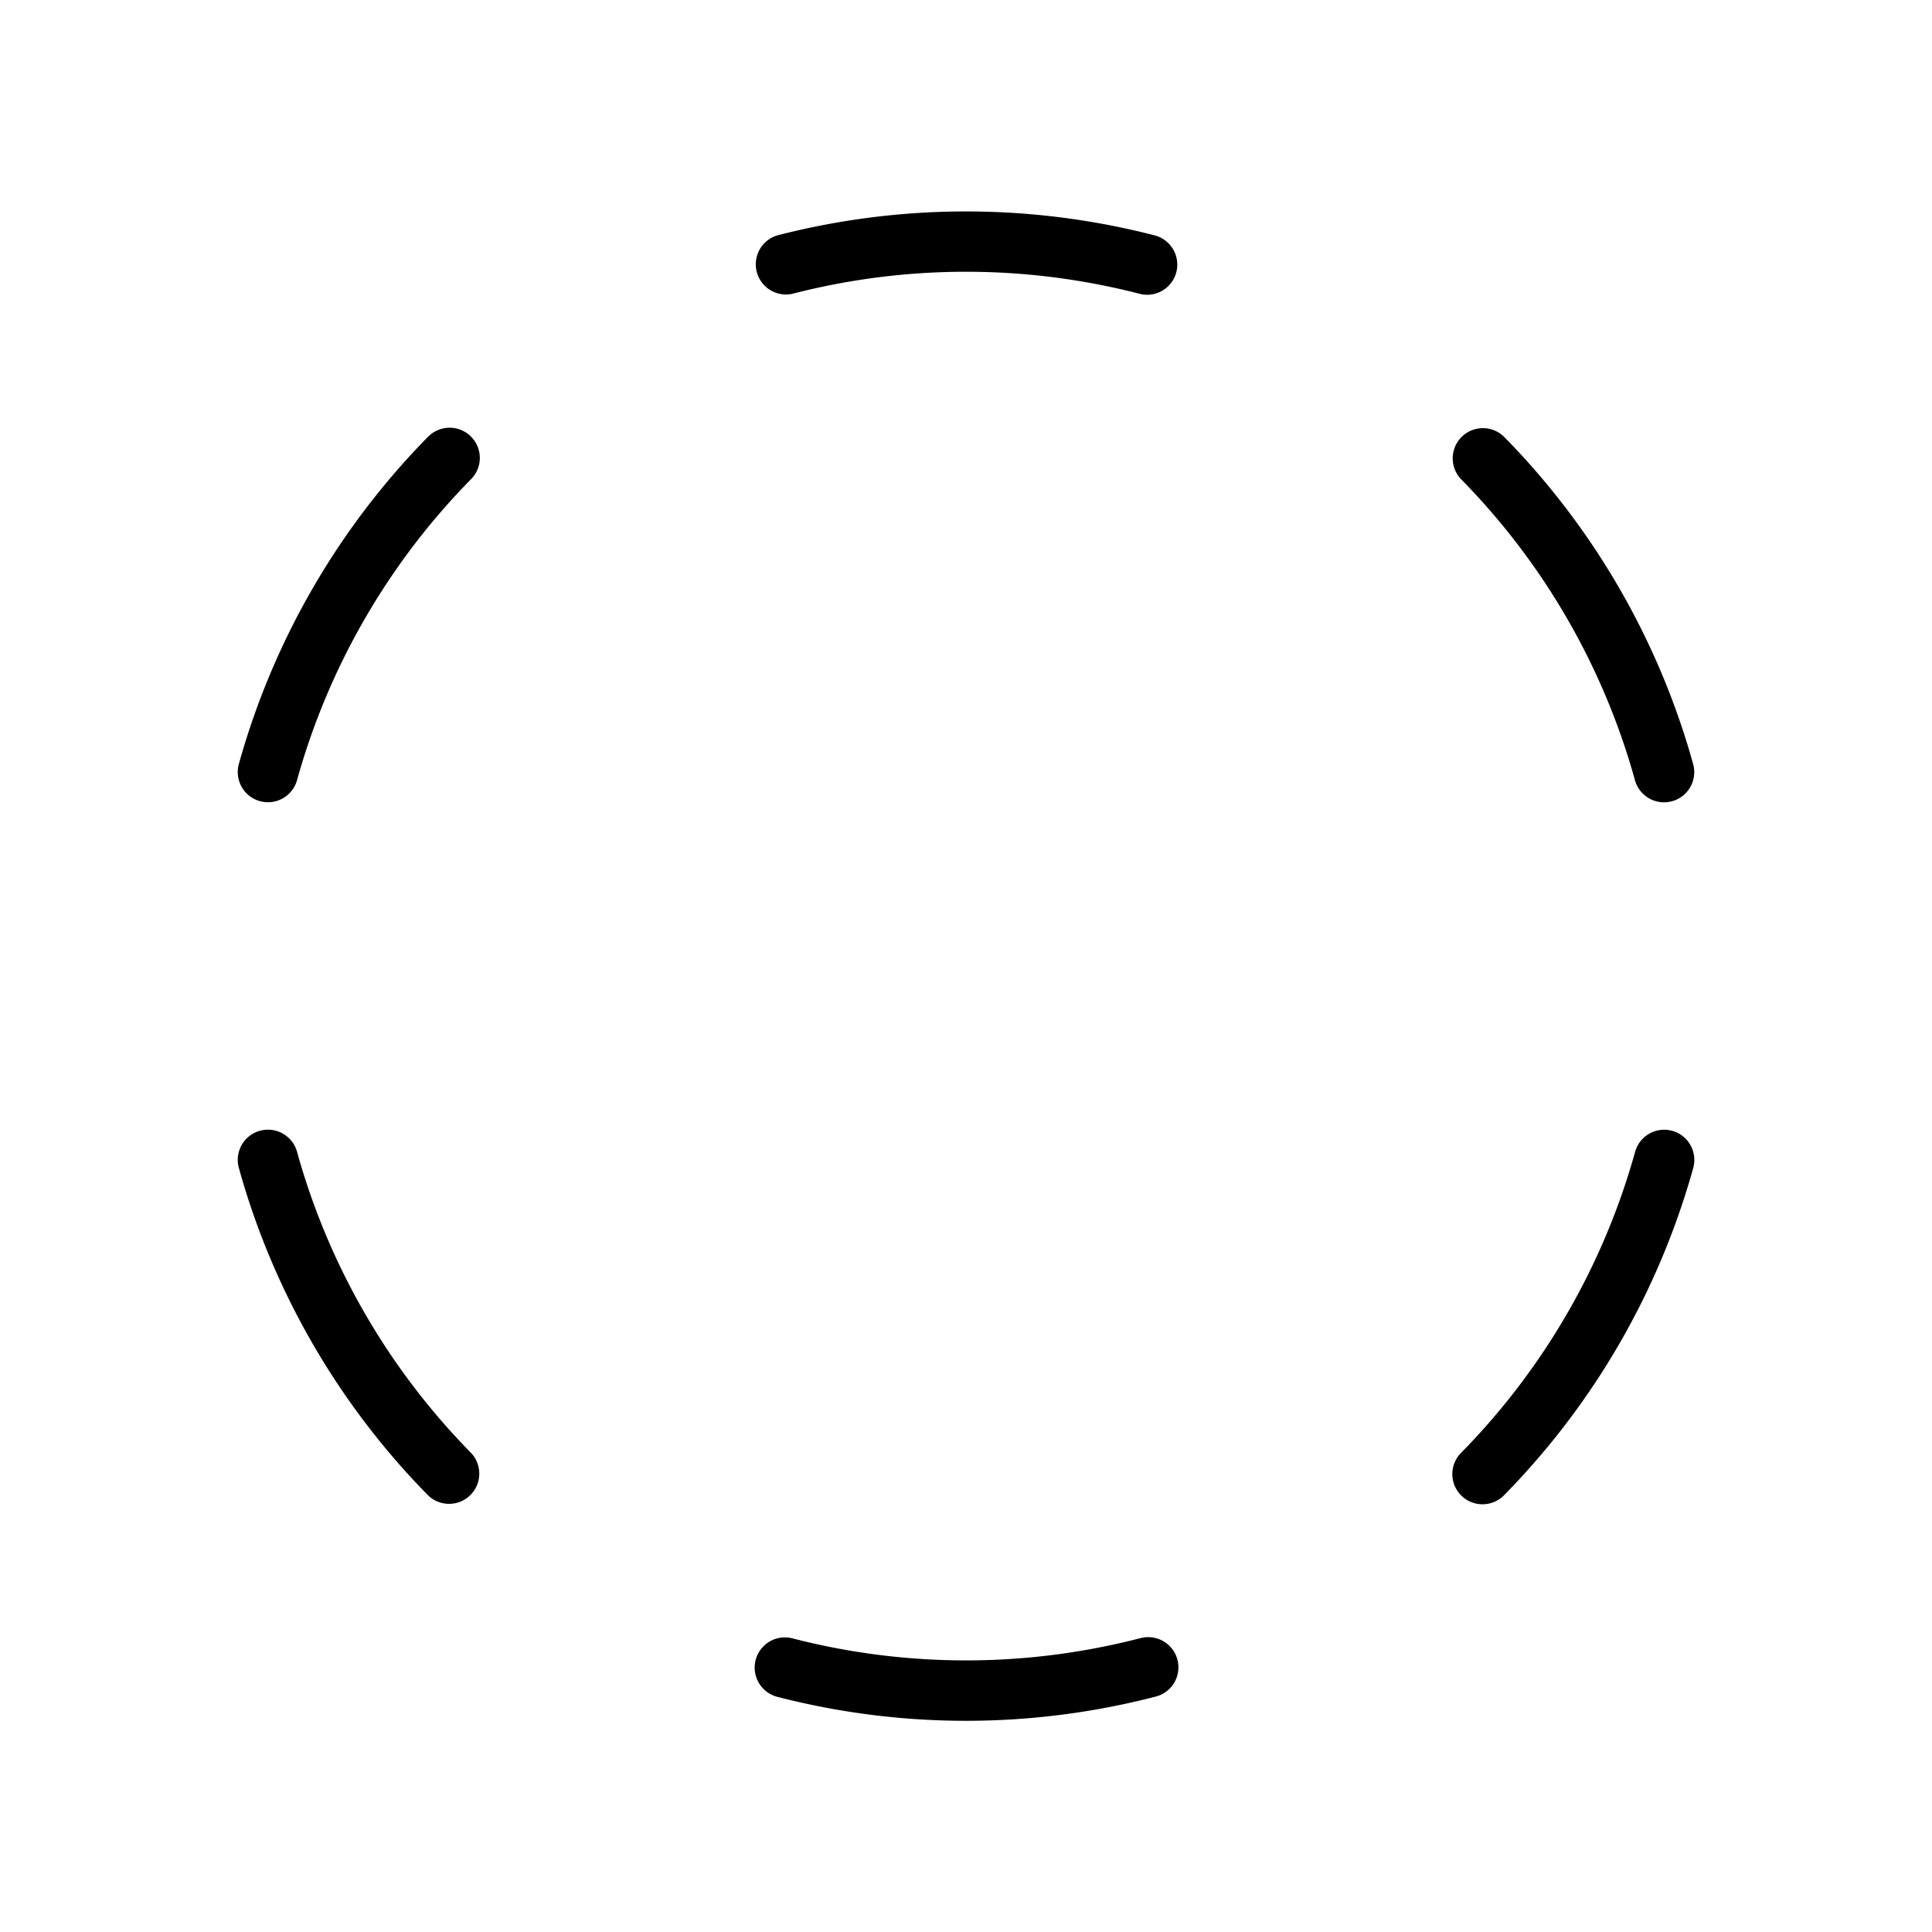 <svg xmlns="http://www.w3.org/2000/svg" viewBox="0 0 256 256" fill="currentColor" width="20" height="20"><path d="M155.87 36.06a4 4 0 01-3.87 3 4.29 4.29 0 01-1-.13 92 92 0 00-46 0 4 4 0 01-2-7.74 100.09 100.09 0 0150 0 4 4 0 012.87 4.87zM56.65 57.94a100.18 100.18 0 00-25 43.29 4 4 0 007.71 2.14 92.06 92.06 0 0123-39.82 4 4 0 10-5.7-5.61zm-17.29 94.68a4 4 0 00-7.71 2.14 100.08 100.08 0 0025 43.31 4 4 0 105.71-5.61 91.91 91.91 0 01-23-39.84zM151 217.09a92 92 0 01-46 0 4 4 0 00-2 7.75 100 100 0 0050 0 4 4 0 10-2-7.74zm70.58-67.25a4 4 0 00-4.92 2.79 92.12 92.12 0 01-23 39.82 4 4 0 105.7 5.61 100.18 100.18 0 0025-43.29 4 4 0 00-2.78-4.93zm-4.94-46.46a4 4 0 007.71-2.14 100.08 100.08 0 00-25-43.31 4 4 0 10-5.71 5.61 91.91 91.91 0 0123 39.84z"/></svg>